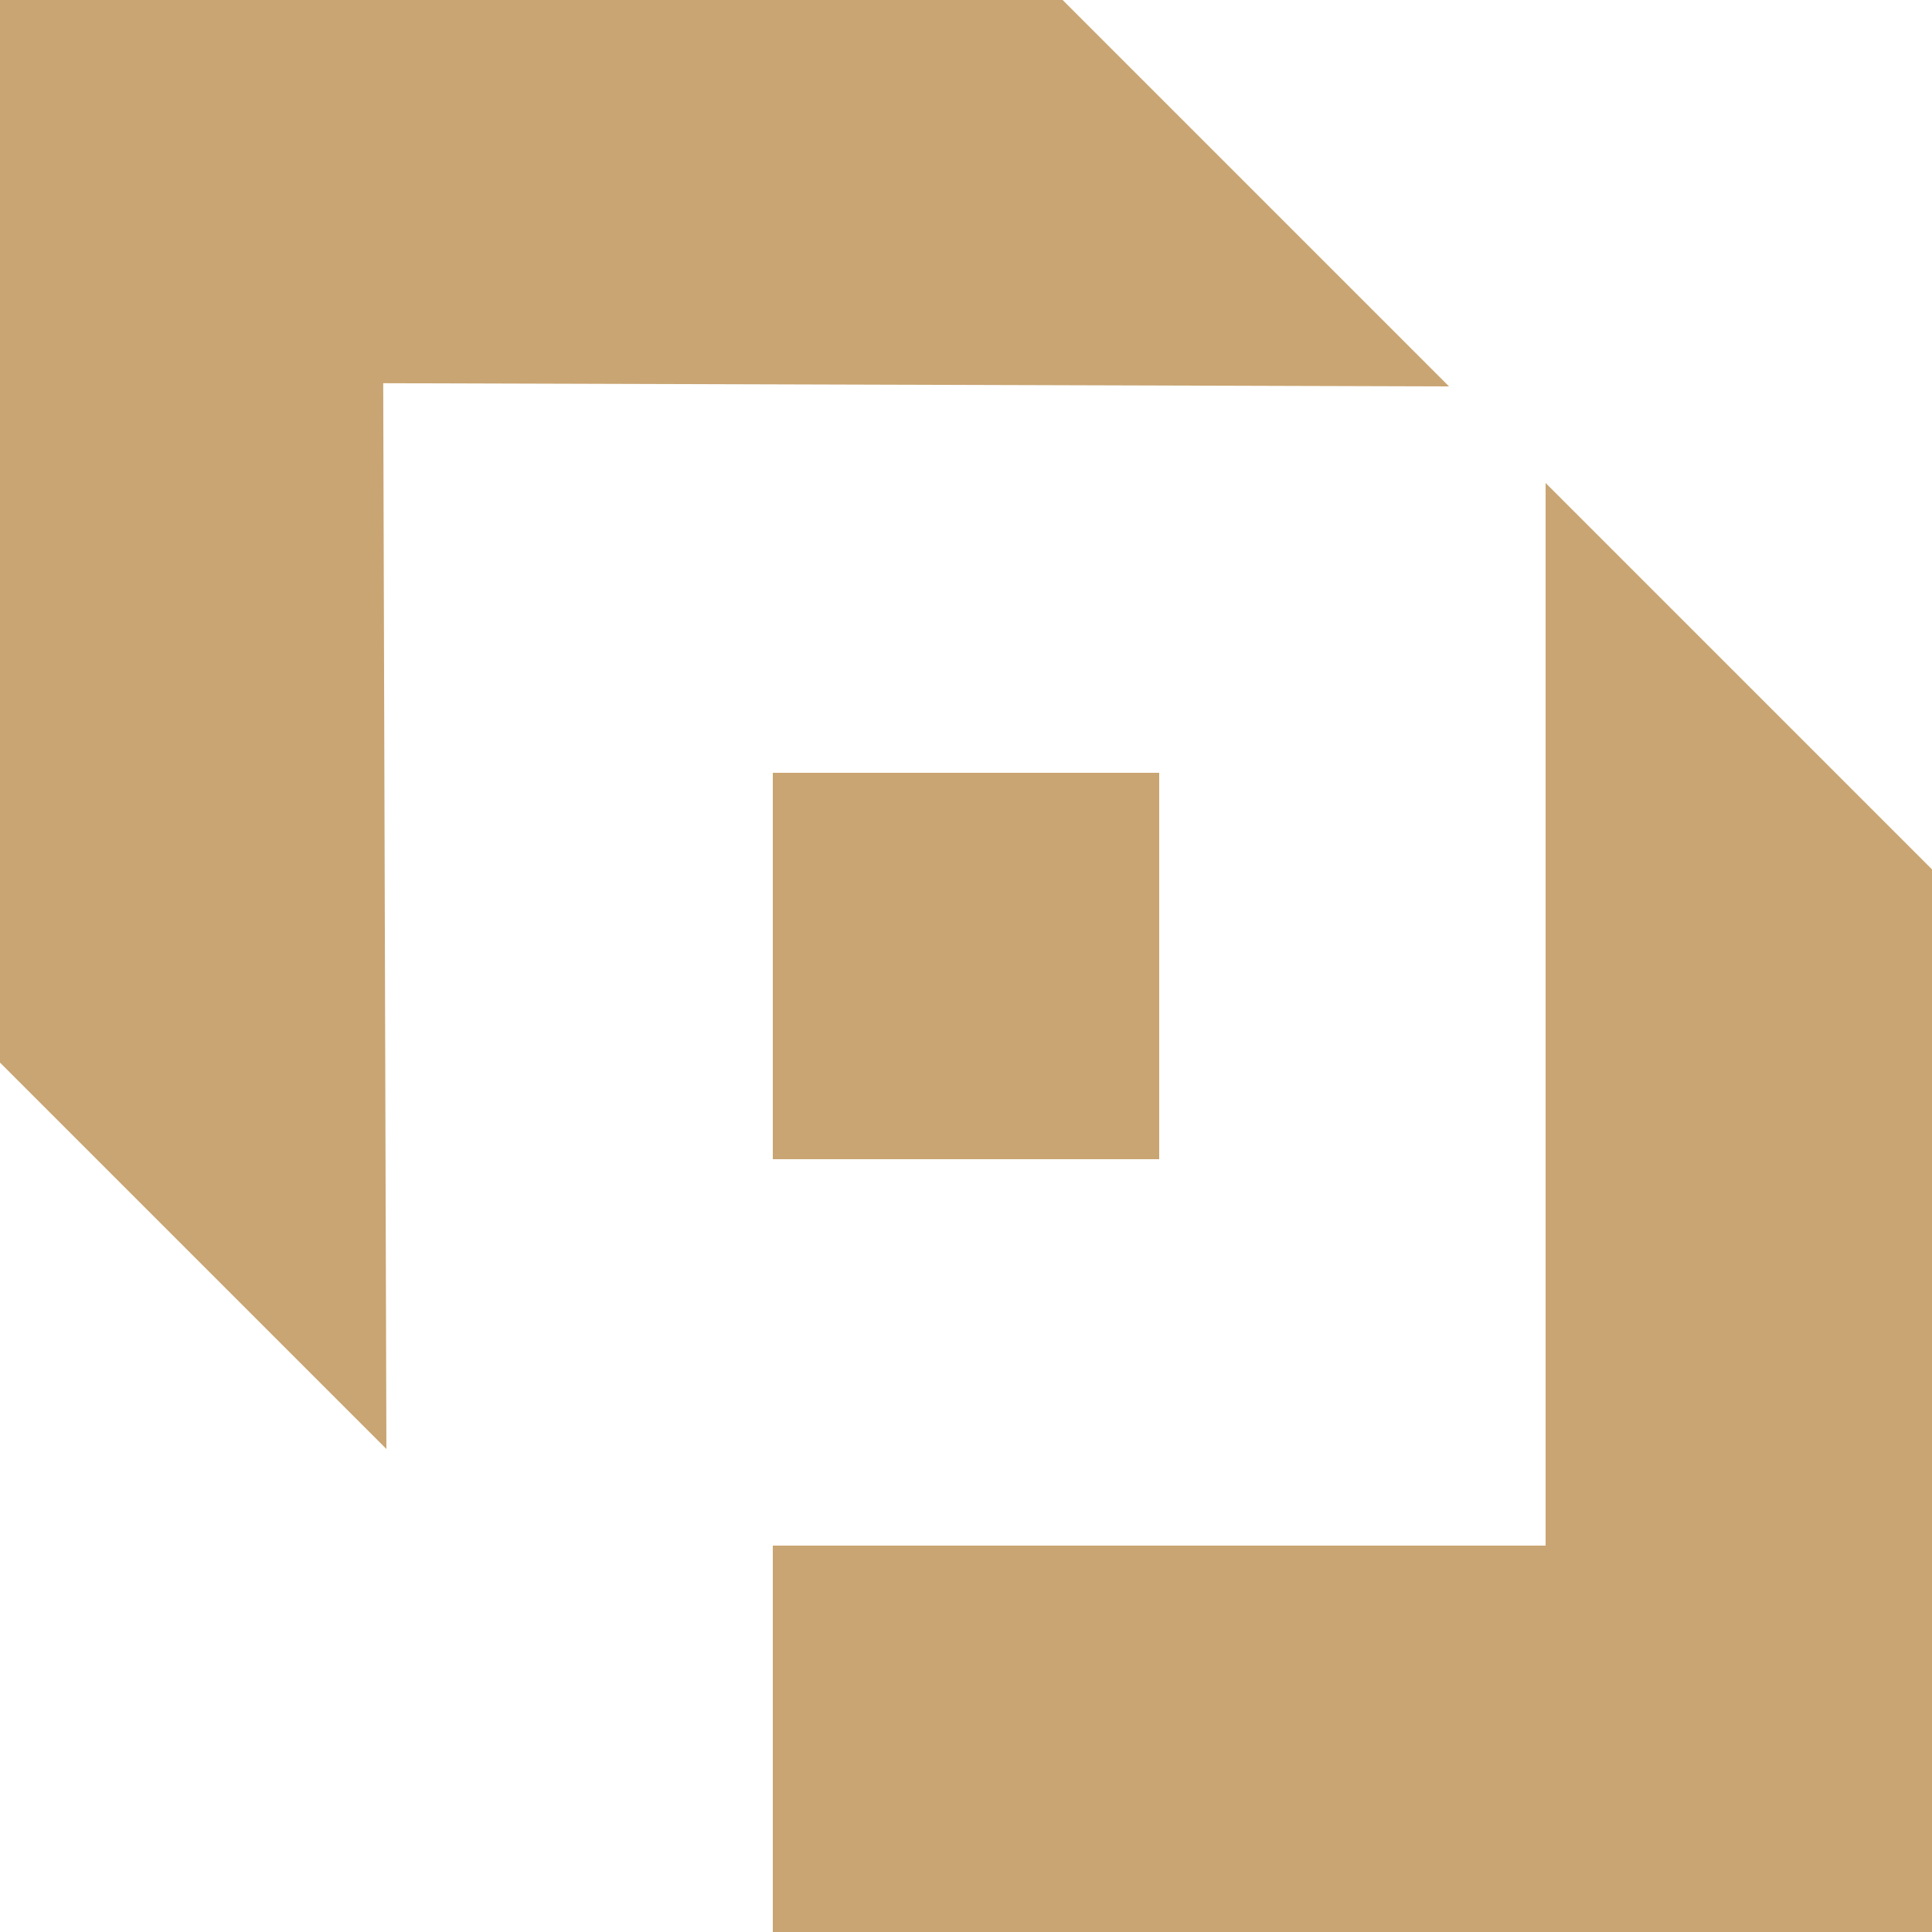 <svg width="20" height="20" viewBox="0 0 20 20" fill="none" xmlns="http://www.w3.org/2000/svg">
<path d="M16 5L20 9V20H8V16H16V5Z" fill="#C9A573"/>
<path d="M4 15L0 11V0H11L15 4L3.967 3.967L4 15Z" fill="#C9A573"/>
<path d="M12 8H8V12H12V8Z" fill="#C9A573"/>
</svg>

